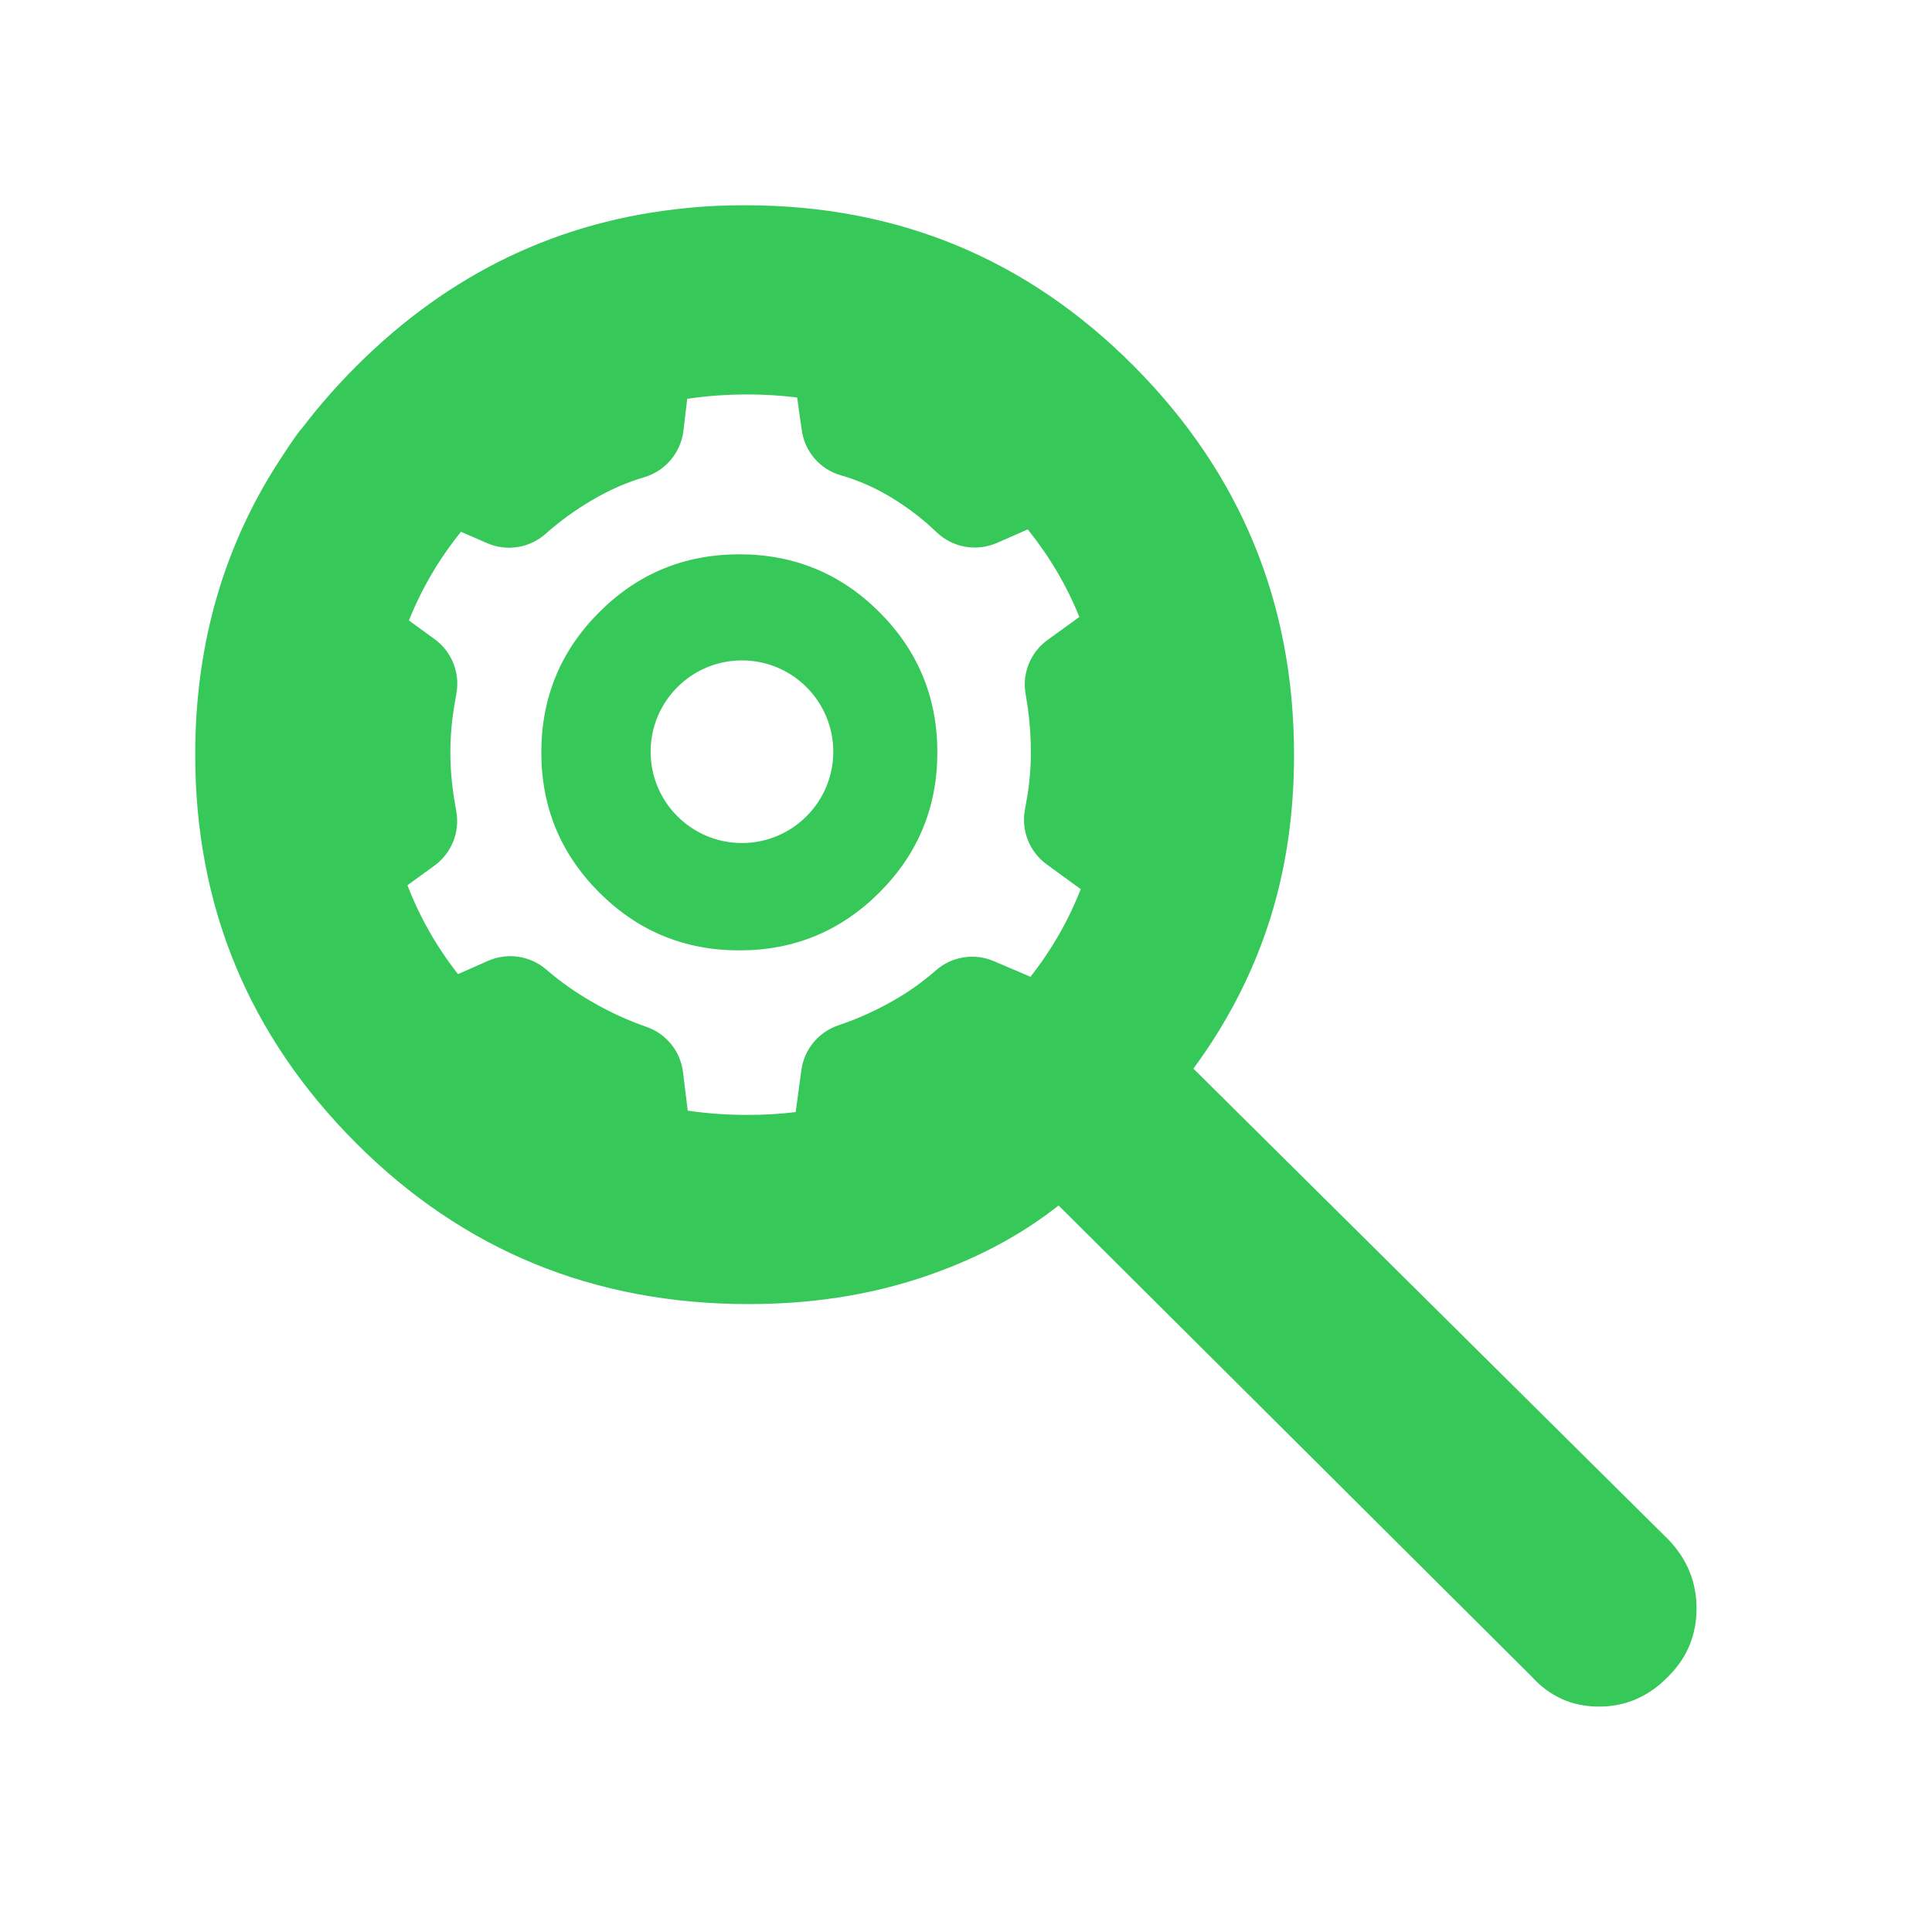 <svg height="48" viewBox="0 -960 960 960" width="48" xmlns="http://www.w3.org/2000/svg"><path fill="rgb(55, 200, 90)" d="m372-312c-76.773 0-141.8-26.667-195.08-80s-79.92-117.667-79.92-193c0-55.829 14.646-105.616 43.937-149.362 2.069-3.191 4.204-6.341 6.404-9.448.979-1.379 2.031-2.689 3.15-3.925 7.95-10.454 16.786-20.542 26.509-30.265 46.362-46.362 101.162-72.573 164.401-78.633.562-.074 1.127-.136 1.695-.187 8.518-.791 17.063-1.181 25.607-1.175.599-.003 1.197-.005 1.797-.005 75.667 0 140 26.667 193 80s79.5 117.717 79.5 193.15c0 29.9-4.167 57.683-12.5 83.35s-20.833 49.833-37.5 72.5l236 234c9.333 9.707 14 21.133 14 34.28s-4.667 24.387-14 33.72c-9.687 10-21.183 15-34.49 15-13.3 0-24.47-5-33.51-15l-235-234c-19.333 15.28-42.153 27.267-68.46 35.96s-54.82 13.04-85.54 13.04zm-.65-94c8.219 0 16.226-.472 24.021-1.416l2.811-20.794c1.392-10.32 8.482-18.94 18.312-22.27 8.784-2.96 17.288-6.71 25.541-11.26 8.255-4.49 15.93-9.9 23.02-16.09 7.922-6.97 19.165-8.72 28.849-4.55 5.536 2.333 11.87 5.041 18.145 7.745 10.597-13.53 18.915-28.048 24.953-43.553l-16.923-12.322c-8.514-6.2-12.721-16.74-10.817-27.06.368-2.03.718-3.98 1.056-5.95 1.277-7.46 1.914-14.98 1.914-22.64 0-7.68-.531-15.21-1.595-22.69-.296-2.04-.635-4.14-1.012-6.24-1.837-10.32 2.421-20.81 10.956-26.96 4.788-3.472 10.284-7.442 15.744-11.381-6.242-15.501-14.788-30.005-25.639-43.515l-15.35 6.736c-10.087 4.39-21.838 2.34-29.834-5.21-6.692-6.49-14.123-12.17-22.191-17.11-8.067-4.96-16.535-8.71-25.397-11.26-10.477-2.96-18.17-11.89-19.545-22.68-.748-4.977-1.515-10.496-2.255-16.012-8.031-1.012-16.286-1.518-24.764-1.518-10.281 0-20.242.728-29.883 2.184l-1.874 15.836c-1.274 10.79-8.786 19.8-19.157 23.01-9.117 2.64-17.811 6.54-26.136 11.43-8.334 4.86-16.048 10.47-23.148 16.76-7.984 7.14-19.414 8.96-29.214 4.62-4.002-1.712-8.408-3.629-12.892-5.593-11.003 13.682-19.619 28.375-25.849 44.081l12.716 9.232c8.519 6.19 12.746 16.69 10.877 27.03-.38 2.1-.743 4.19-1.091 6.29-1.276 7.63-1.916 15.28-1.916 22.96 0 7.66.64 15.43 1.916 23.28.328 2.03.671 4.08 1.029 6.05 1.849 10.32-2.377 20.81-10.884 26.98-4.091 2.977-8.713 6.334-13.382 9.722 6.01 15.728 14.382 30.45 25.117 44.167l14.865-6.559c9.613-4.27 20.808-2.65 28.821 4.14 7.293 6.32 15.207 11.83 23.672 16.64 8.433 4.84 17.16 8.82 26.181 11.95 9.929 3.41 17.031 12.17 18.263 22.59.745 5.827 1.561 12.496 2.352 19.071 9.554 1.419 19.427 2.129 29.617 2.129zm-3.98-81.76c-27.246 0-50.449-9.6-69.621-28.78-19.171-19.18-28.77-42.39-28.77-69.62s9.599-50.46 28.77-69.64c19.172-19.18 42.375-28.76 69.621-28.76 27.245 0 50.448 9.58 69.619 28.76 19.174 19.18 28.77 42.41 28.77 69.64s-9.596 50.44-28.77 69.62c-19.171 19.18-42.374 28.78-69.619 28.78zm1.299-144.09c-25.047 0-45.384 20.34-45.384 45.37s20.337 45.37 45.384 45.37 45.384-20.34 45.384-45.37-20.337-45.37-45.384-45.37z"/></svg>